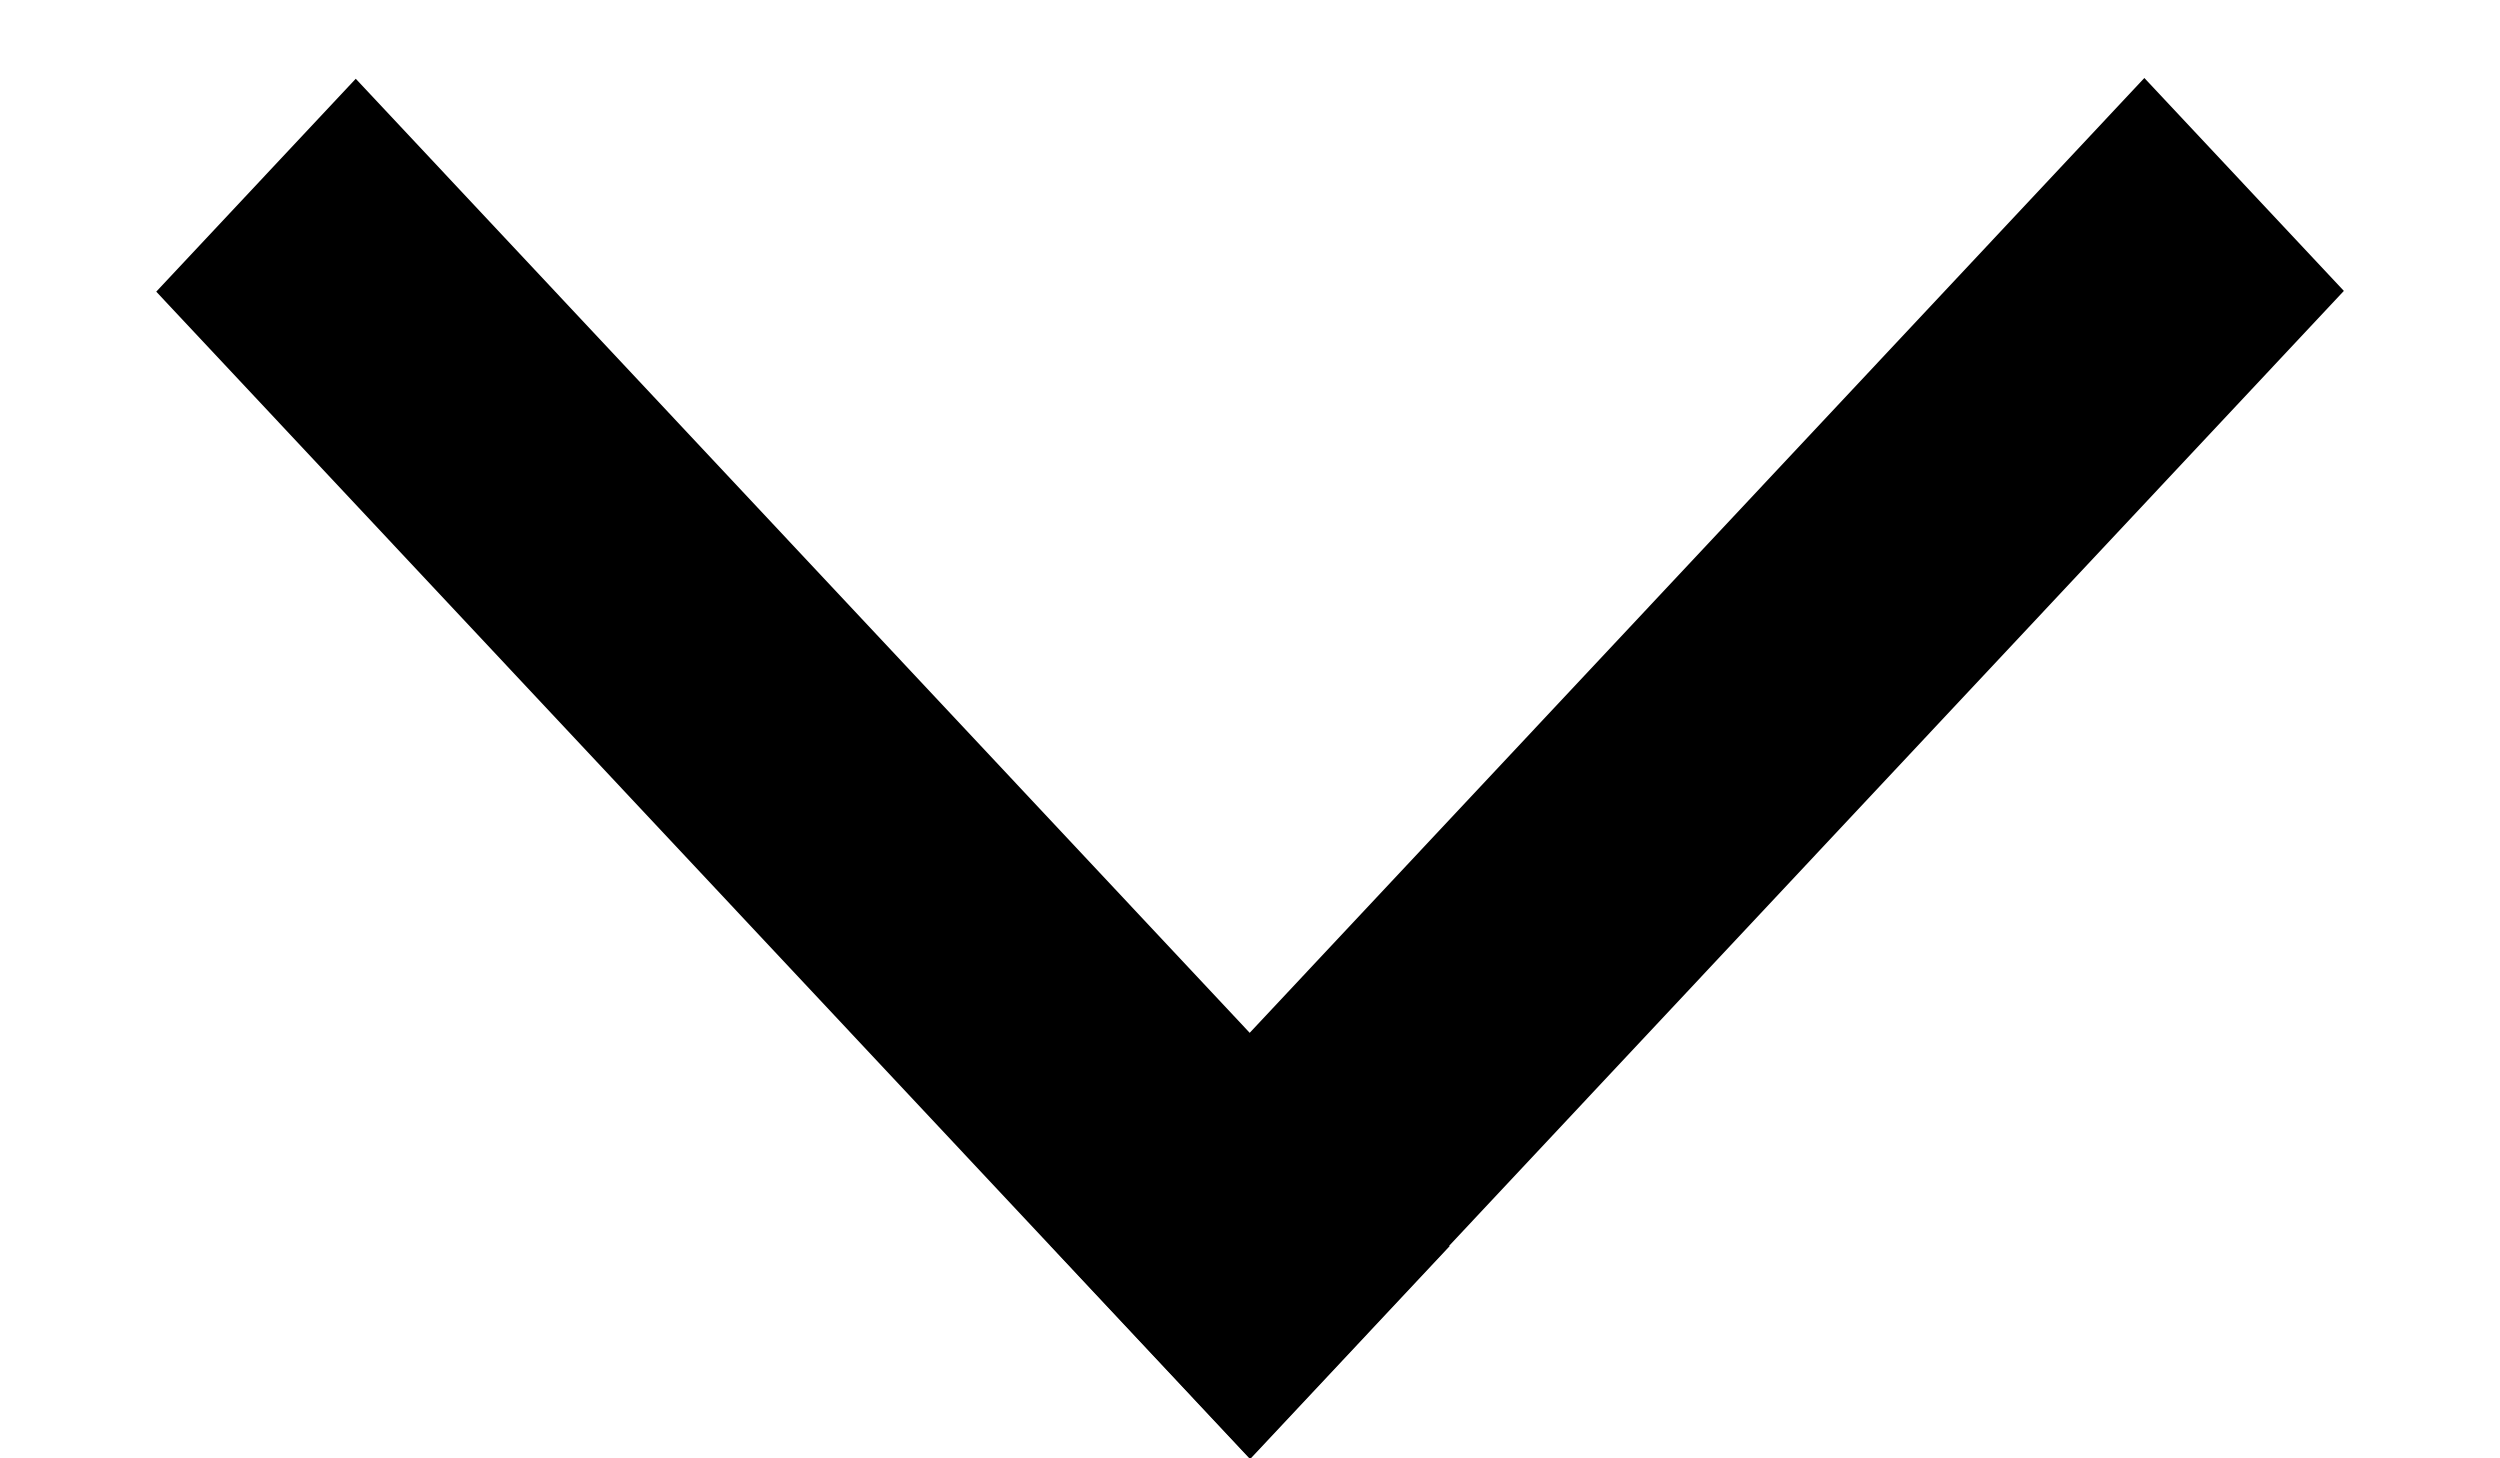 <svg width="12" height="7" viewBox="0 0 15 10" fill="none" xmlns="http://www.w3.org/2000/svg">
<line y1="-1" x2="10.966" y2="-1" transform="matrix(0.684 0.73 -0.684 0.73 0 2)" stroke="#000" stroke-width="2"/>
<line y1="-1" x2="10.966" y2="-1" transform="matrix(0.684 -0.73 0.684 0.73 7.5 10)" stroke="#000" stroke-width="2"/>
</svg>
